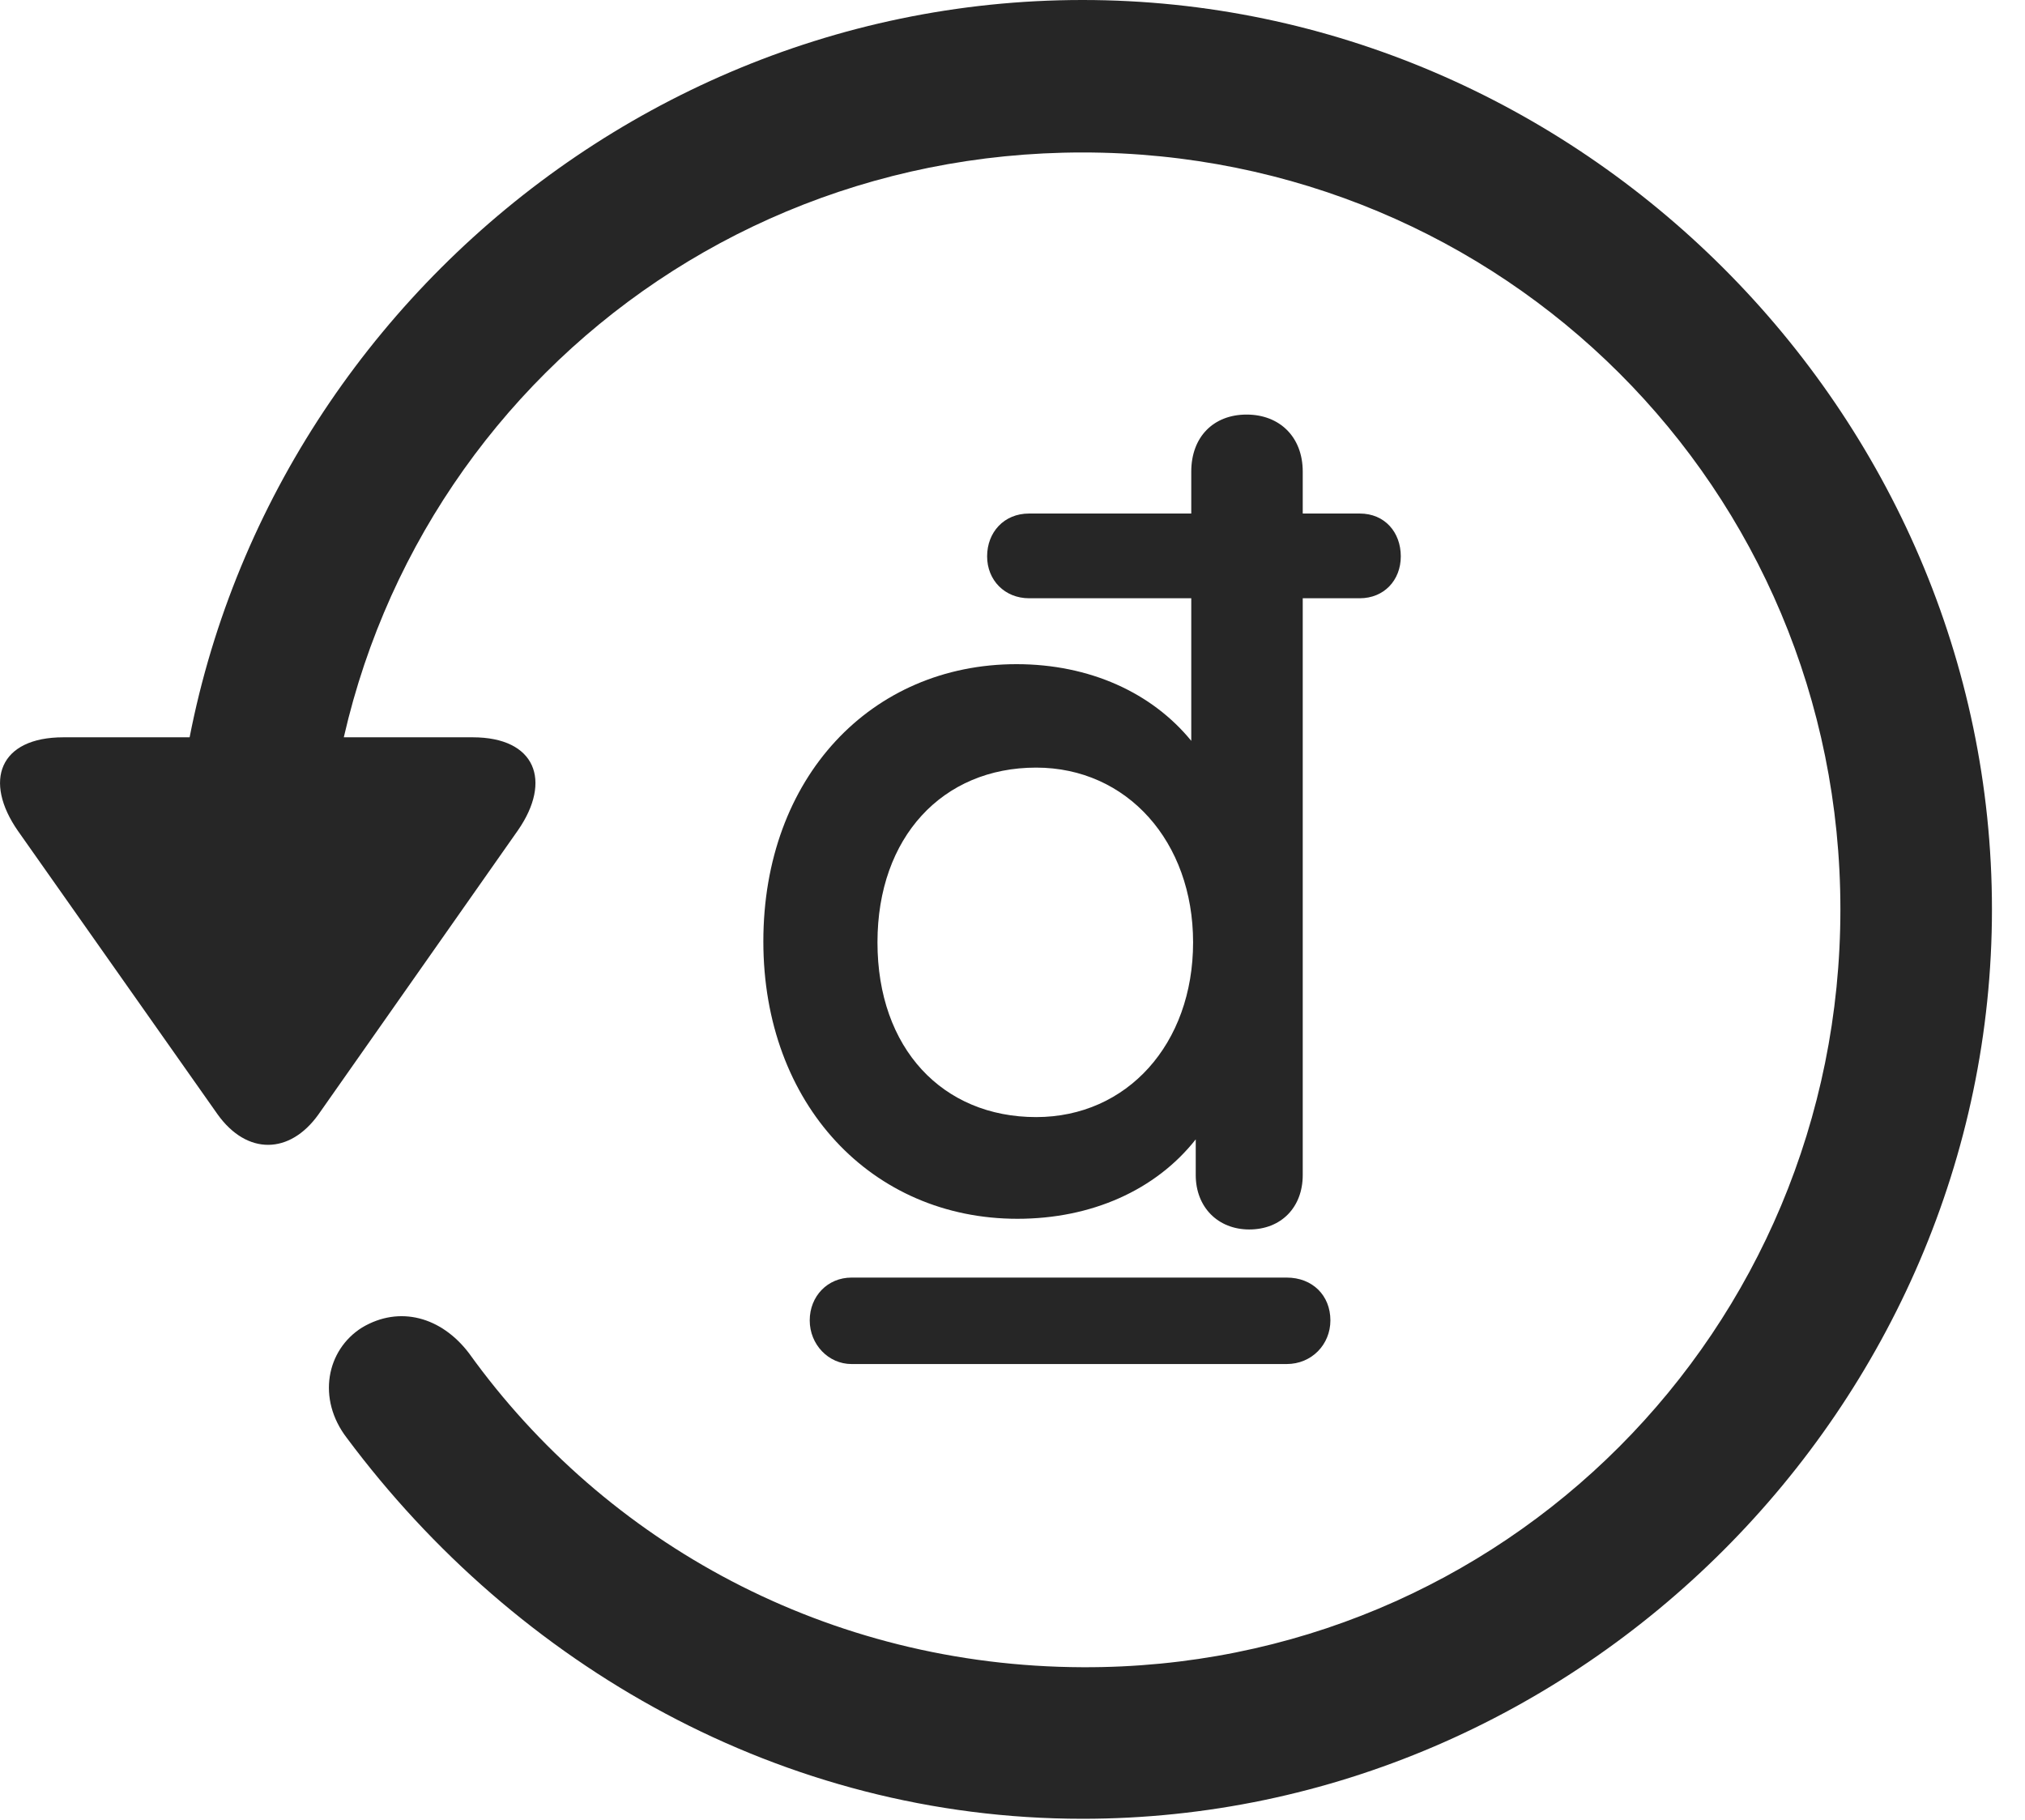 <?xml version="1.0" encoding="UTF-8"?>
<!--Generator: Apple Native CoreSVG 232.5-->
<!DOCTYPE svg
PUBLIC "-//W3C//DTD SVG 1.1//EN"
       "http://www.w3.org/Graphics/SVG/1.1/DTD/svg11.dtd">
<svg version="1.1" xmlns="http://www.w3.org/2000/svg" xmlns:xlink="http://www.w3.org/1999/xlink" width="22.18" height="19.932">
 <g>
  <rect height="19.932" opacity="0" width="22.18" x="0" y="0"/>
  <path d="M11.857 19.922C17.296 19.922 21.818 15.4 21.818 9.961C21.818 4.512 17.296 0 11.857 0C6.408 0 1.896 4.502 1.896 9.951L3.556 9.951C3.556 5.342 7.247 1.67 11.857 1.67C16.466 1.67 20.158 5.352 20.158 9.961C20.158 14.57 16.466 18.281 11.857 18.262C9.074 18.252 6.632 16.904 5.138 14.824C4.835 14.424 4.376 14.297 3.966 14.541C3.576 14.785 3.468 15.322 3.8 15.752C5.656 18.242 8.566 19.922 11.857 19.922ZM0.695 8.076C-0.008 8.076-0.184 8.555 0.197 9.102L2.384 12.207C2.706 12.656 3.175 12.646 3.488 12.207L5.675 9.092C6.046 8.555 5.87 8.076 5.177 8.076Z" fill="#000000" fill-opacity="0.85"/>
  <path d="M8.361 10.312C8.361 12.1 9.552 13.35 11.144 13.35C11.954 13.35 12.658 13.037 13.097 12.48L13.097 12.871C13.097 13.223 13.341 13.467 13.683 13.467C14.034 13.467 14.269 13.223 14.269 12.871L14.269 6.553L14.894 6.553C15.158 6.553 15.343 6.357 15.343 6.094C15.343 5.83 15.167 5.625 14.894 5.625L14.269 5.625L14.269 5.166C14.269 4.785 14.015 4.541 13.654 4.541C13.292 4.541 13.048 4.785 13.048 5.166L13.048 5.625L11.271 5.625C10.997 5.625 10.812 5.83 10.812 6.094C10.812 6.357 11.007 6.553 11.271 6.553L13.048 6.553L13.048 8.115C12.618 7.588 11.935 7.275 11.134 7.275C9.542 7.275 8.361 8.516 8.361 10.312ZM9.611 10.322C9.611 9.17 10.324 8.408 11.349 8.408C12.345 8.408 13.068 9.219 13.068 10.322C13.068 11.435 12.345 12.236 11.349 12.236C10.324 12.236 9.611 11.484 9.611 10.322ZM8.869 14.463C8.869 14.727 9.074 14.941 9.327 14.941L14.093 14.941C14.367 14.941 14.572 14.727 14.572 14.463C14.572 14.19 14.376 13.994 14.093 13.994L9.327 13.994C9.064 13.994 8.869 14.199 8.869 14.463Z" fill="#000000" fill-opacity="0.85"/>
 </g>
</svg>
